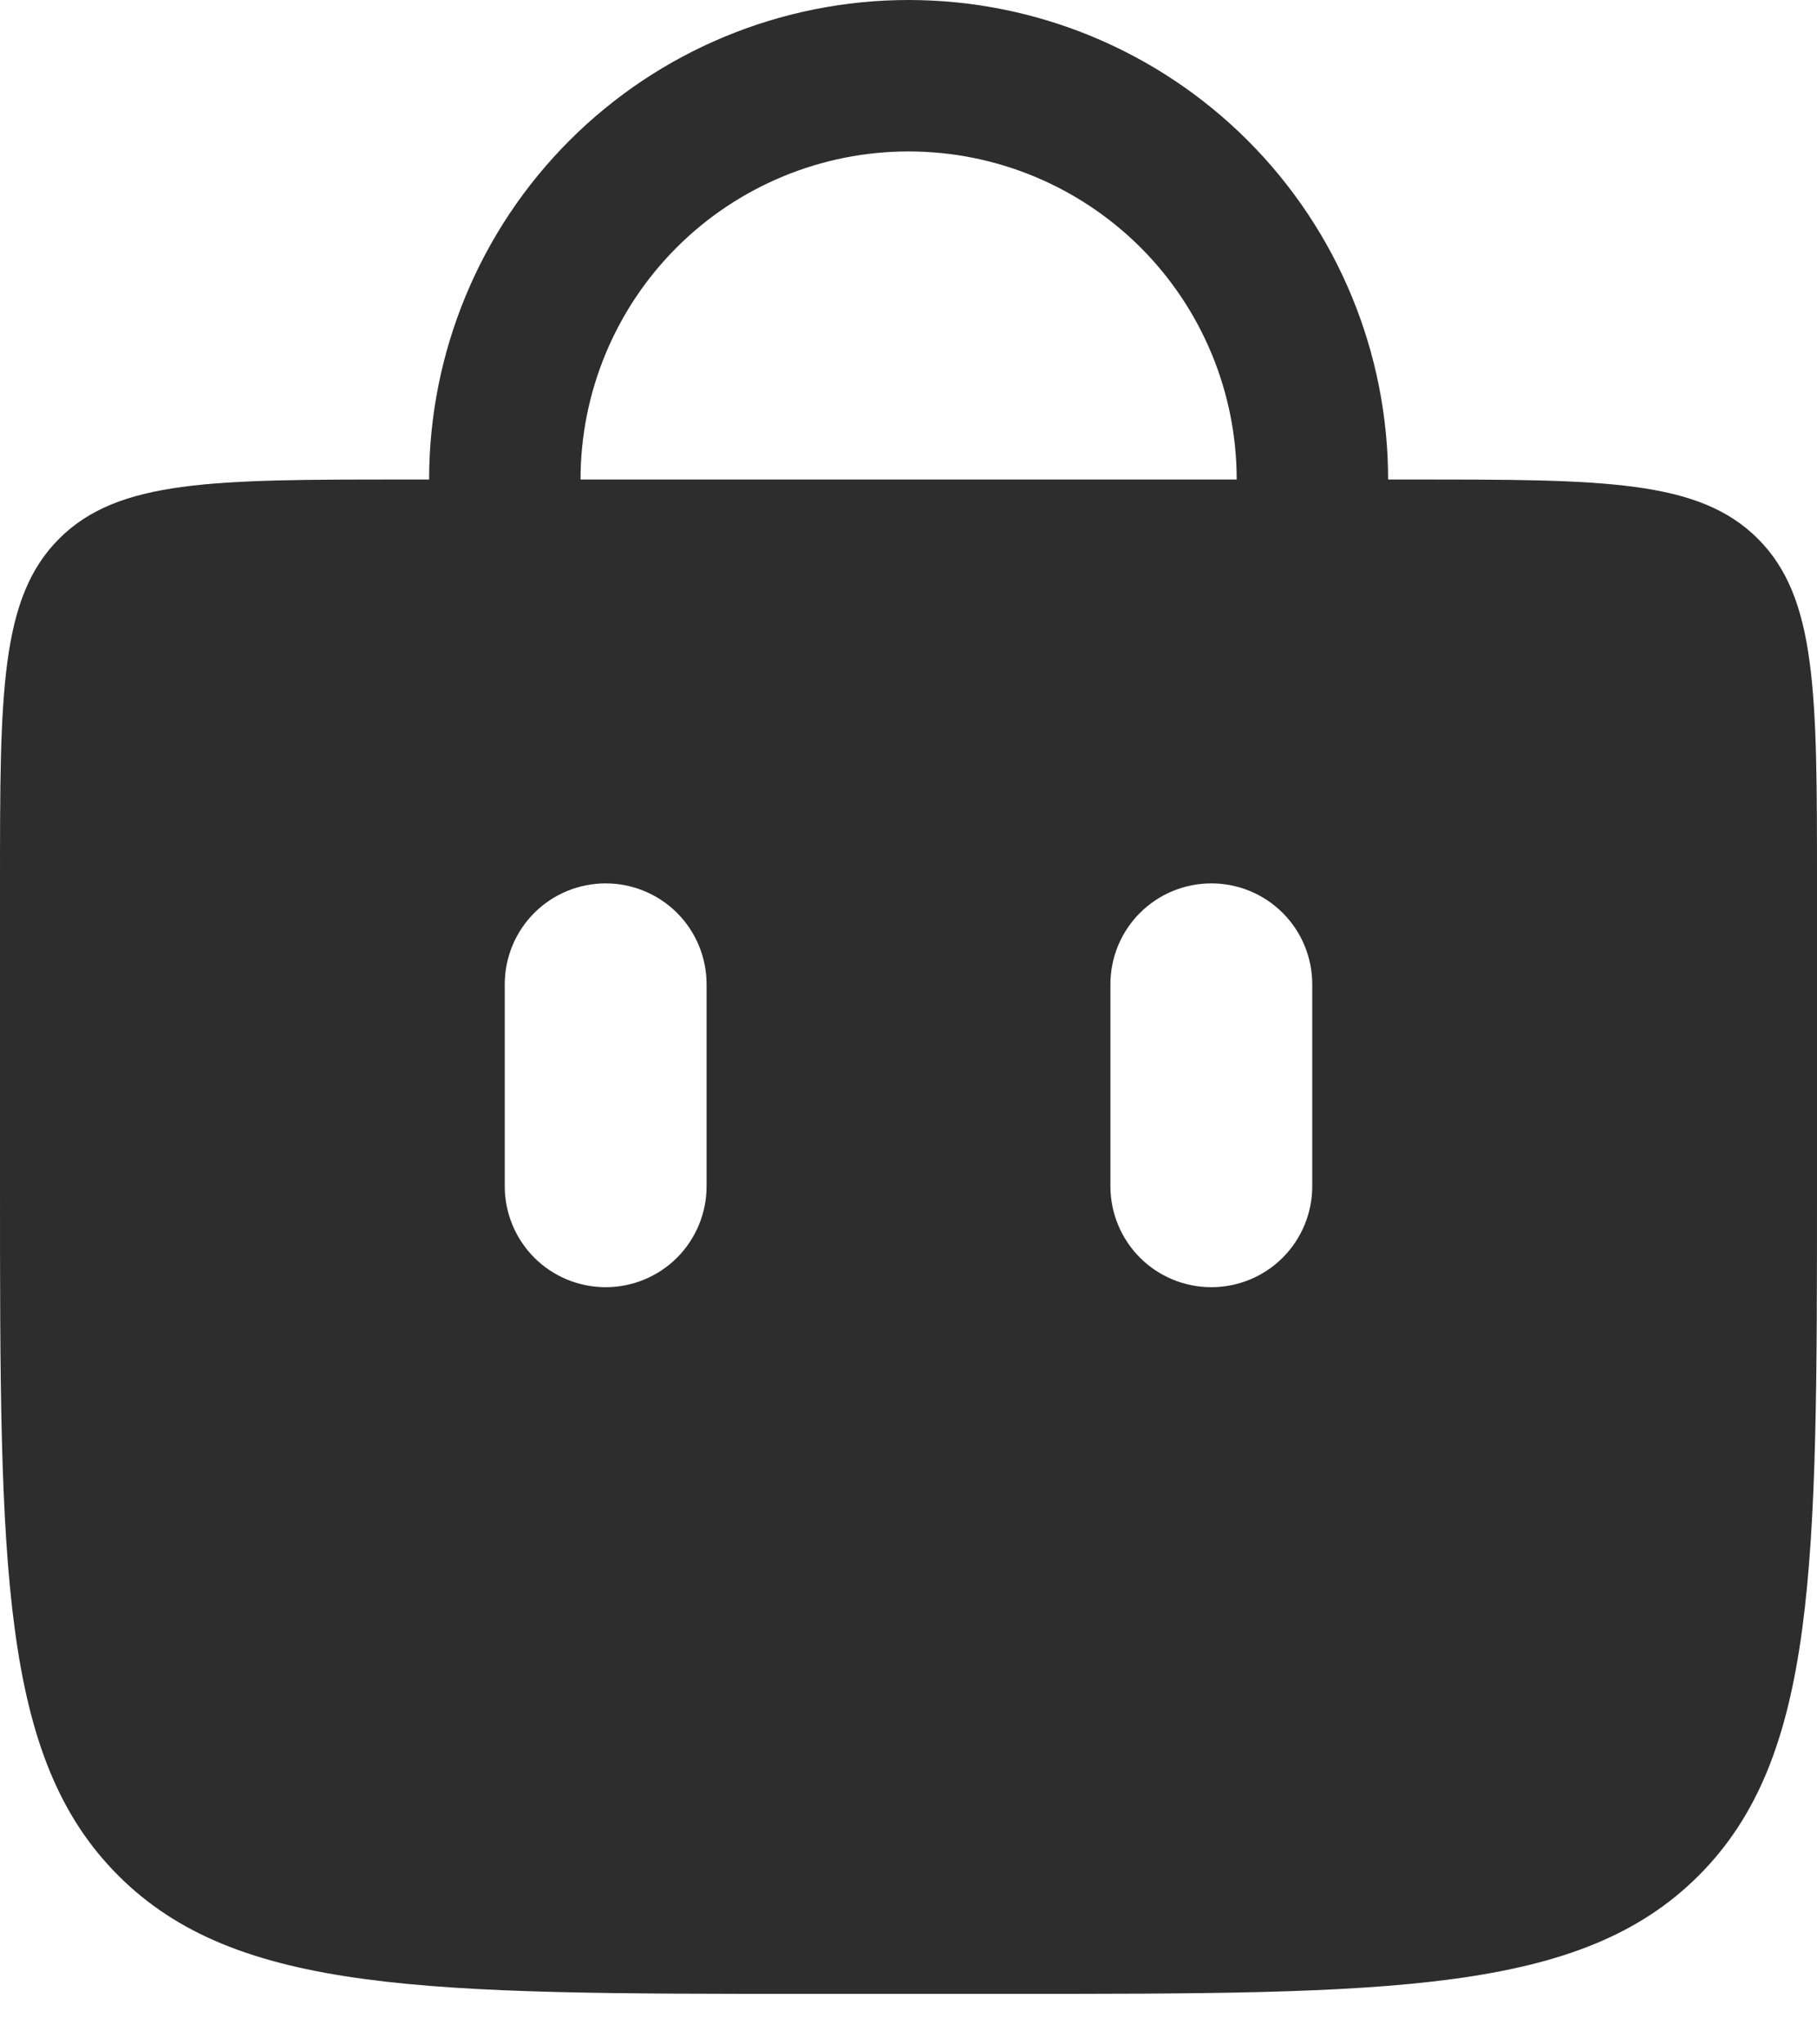 <svg width="24" height="27" viewBox="0 0 24 27" fill="none" xmlns="http://www.w3.org/2000/svg">
<path d="M6.668 7.667V6.333C6.668 4.919 7.23 3.562 8.23 2.562C9.23 1.562 10.587 1 12.001 1C13.416 1 14.772 1.562 15.773 2.562C16.773 3.562 17.335 4.919 17.335 6.333V7.667" stroke="#2D2D2D" stroke-width="2" stroke-linecap="round"/>
<path fill-rule="evenodd" clip-rule="evenodd" d="M0.781 7.115C-7.94729e-08 7.896 0 9.152 0 11.667V15.667C0 20.695 -1.58946e-07 23.209 1.563 24.771C3.125 26.332 5.639 26.333 10.667 26.333H13.333C18.361 26.333 20.876 26.333 22.437 24.771C23.999 23.208 24 20.695 24 15.667V11.667C24 9.152 24 7.896 23.219 7.115C22.437 6.333 21.181 6.333 18.667 6.333H5.333C2.819 6.333 1.563 6.333 0.781 7.115ZM9.333 13C9.333 12.646 9.193 12.307 8.943 12.057C8.693 11.807 8.354 11.667 8 11.667C7.646 11.667 7.307 11.807 7.057 12.057C6.807 12.307 6.667 12.646 6.667 13V15.667C6.667 16.02 6.807 16.359 7.057 16.61C7.307 16.86 7.646 17 8 17C8.354 17 8.693 16.86 8.943 16.61C9.193 16.359 9.333 16.02 9.333 15.667V13ZM17.333 13C17.333 12.646 17.193 12.307 16.943 12.057C16.693 11.807 16.354 11.667 16 11.667C15.646 11.667 15.307 11.807 15.057 12.057C14.807 12.307 14.667 12.646 14.667 13V15.667C14.667 16.02 14.807 16.359 15.057 16.61C15.307 16.86 15.646 17 16 17C16.354 17 16.693 16.86 16.943 16.61C17.193 16.359 17.333 16.02 17.333 15.667V13Z" fill="#2D2D2D"/>
</svg>
